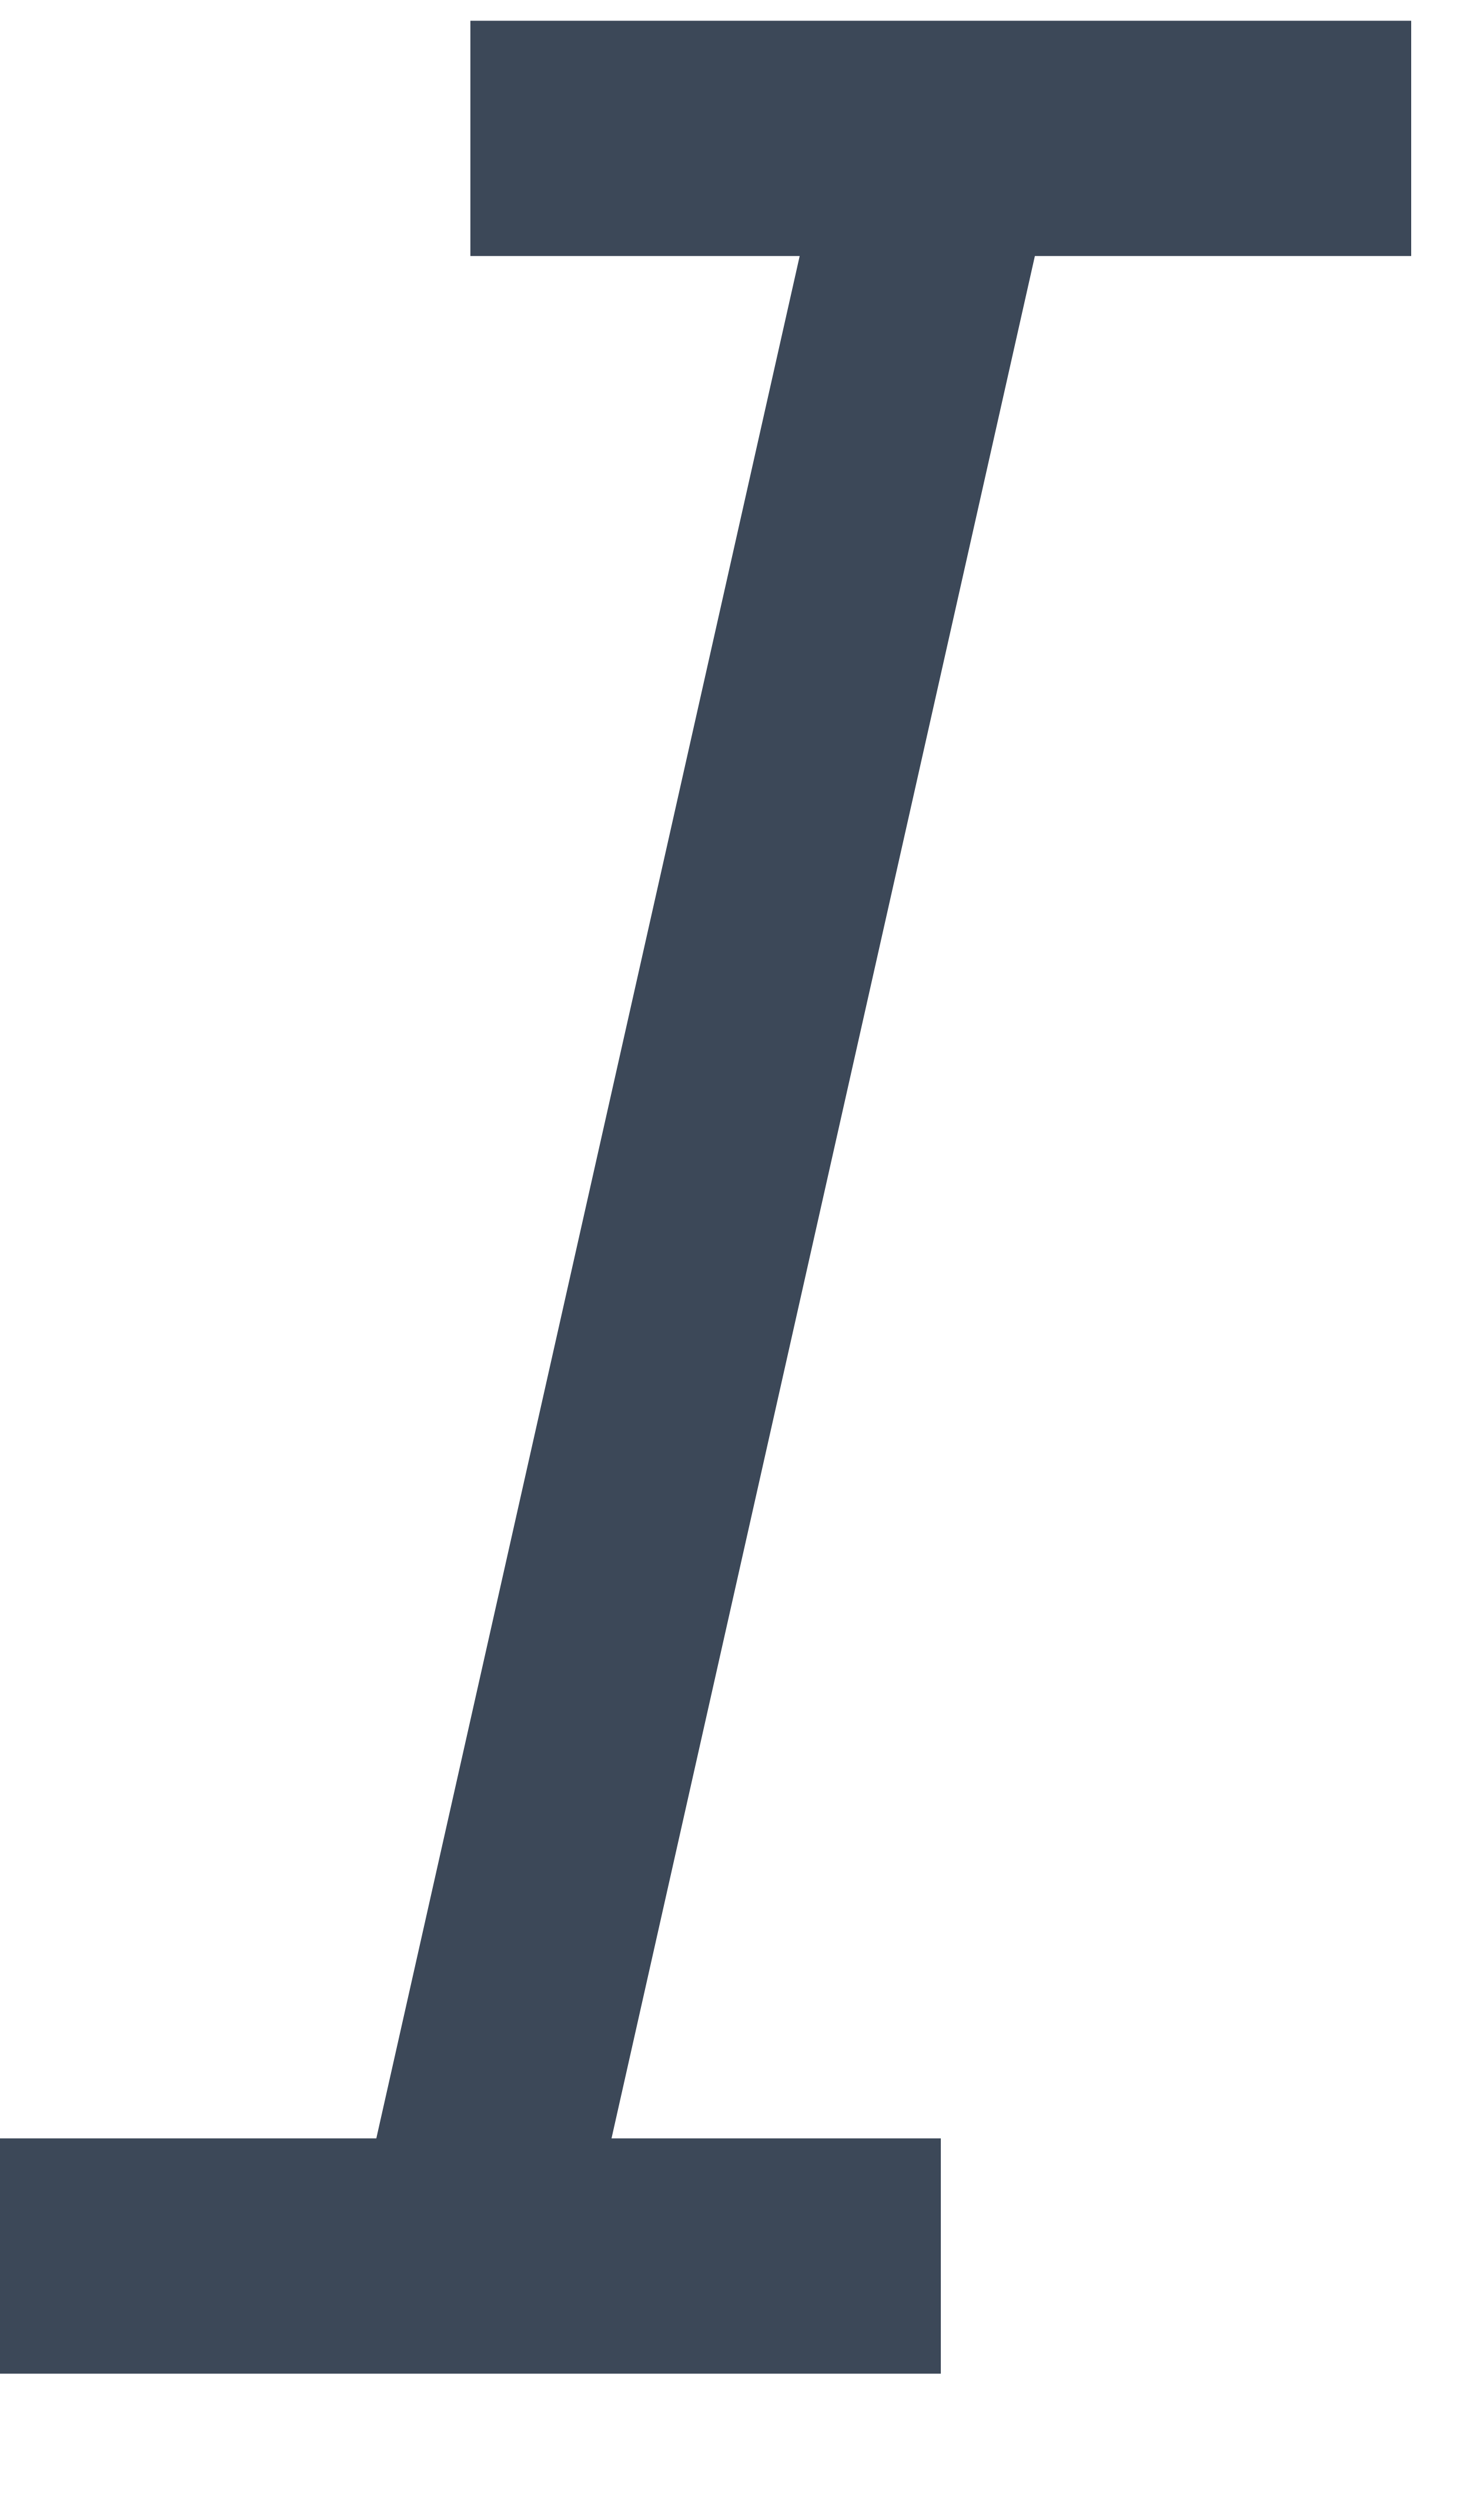 <?xml version="1.0" encoding="UTF-8"?>
<svg width="10px" height="17px" viewBox="0 0 10 17" version="1.1" xmlns="http://www.w3.org/2000/svg" xmlns:xlink="http://www.w3.org/1999/xlink">
    <g id="Tefteri" stroke="none" stroke-width="1" fill="none" fill-rule="evenodd">
        <g id="19.00.00---Tefteri---Show" transform="translate(-413, -266)" fill="#3C4858">
            <g id="Group-9" transform="translate(352.086, 265)">
                <g id="noun_italic_793603" transform="translate(60.914, 1.141)">
                    <polygon id="Path" points="9.6 1.6 9.6 0 3.2 0 3.2 1.6 5.44 1.6 2.56 14.4 0 14.4 0 16 6.4 16 6.4 14.4 4.16 14.4 7.04 1.6"></polygon>
                </g>
            </g>
        </g>
    </g>
</svg>